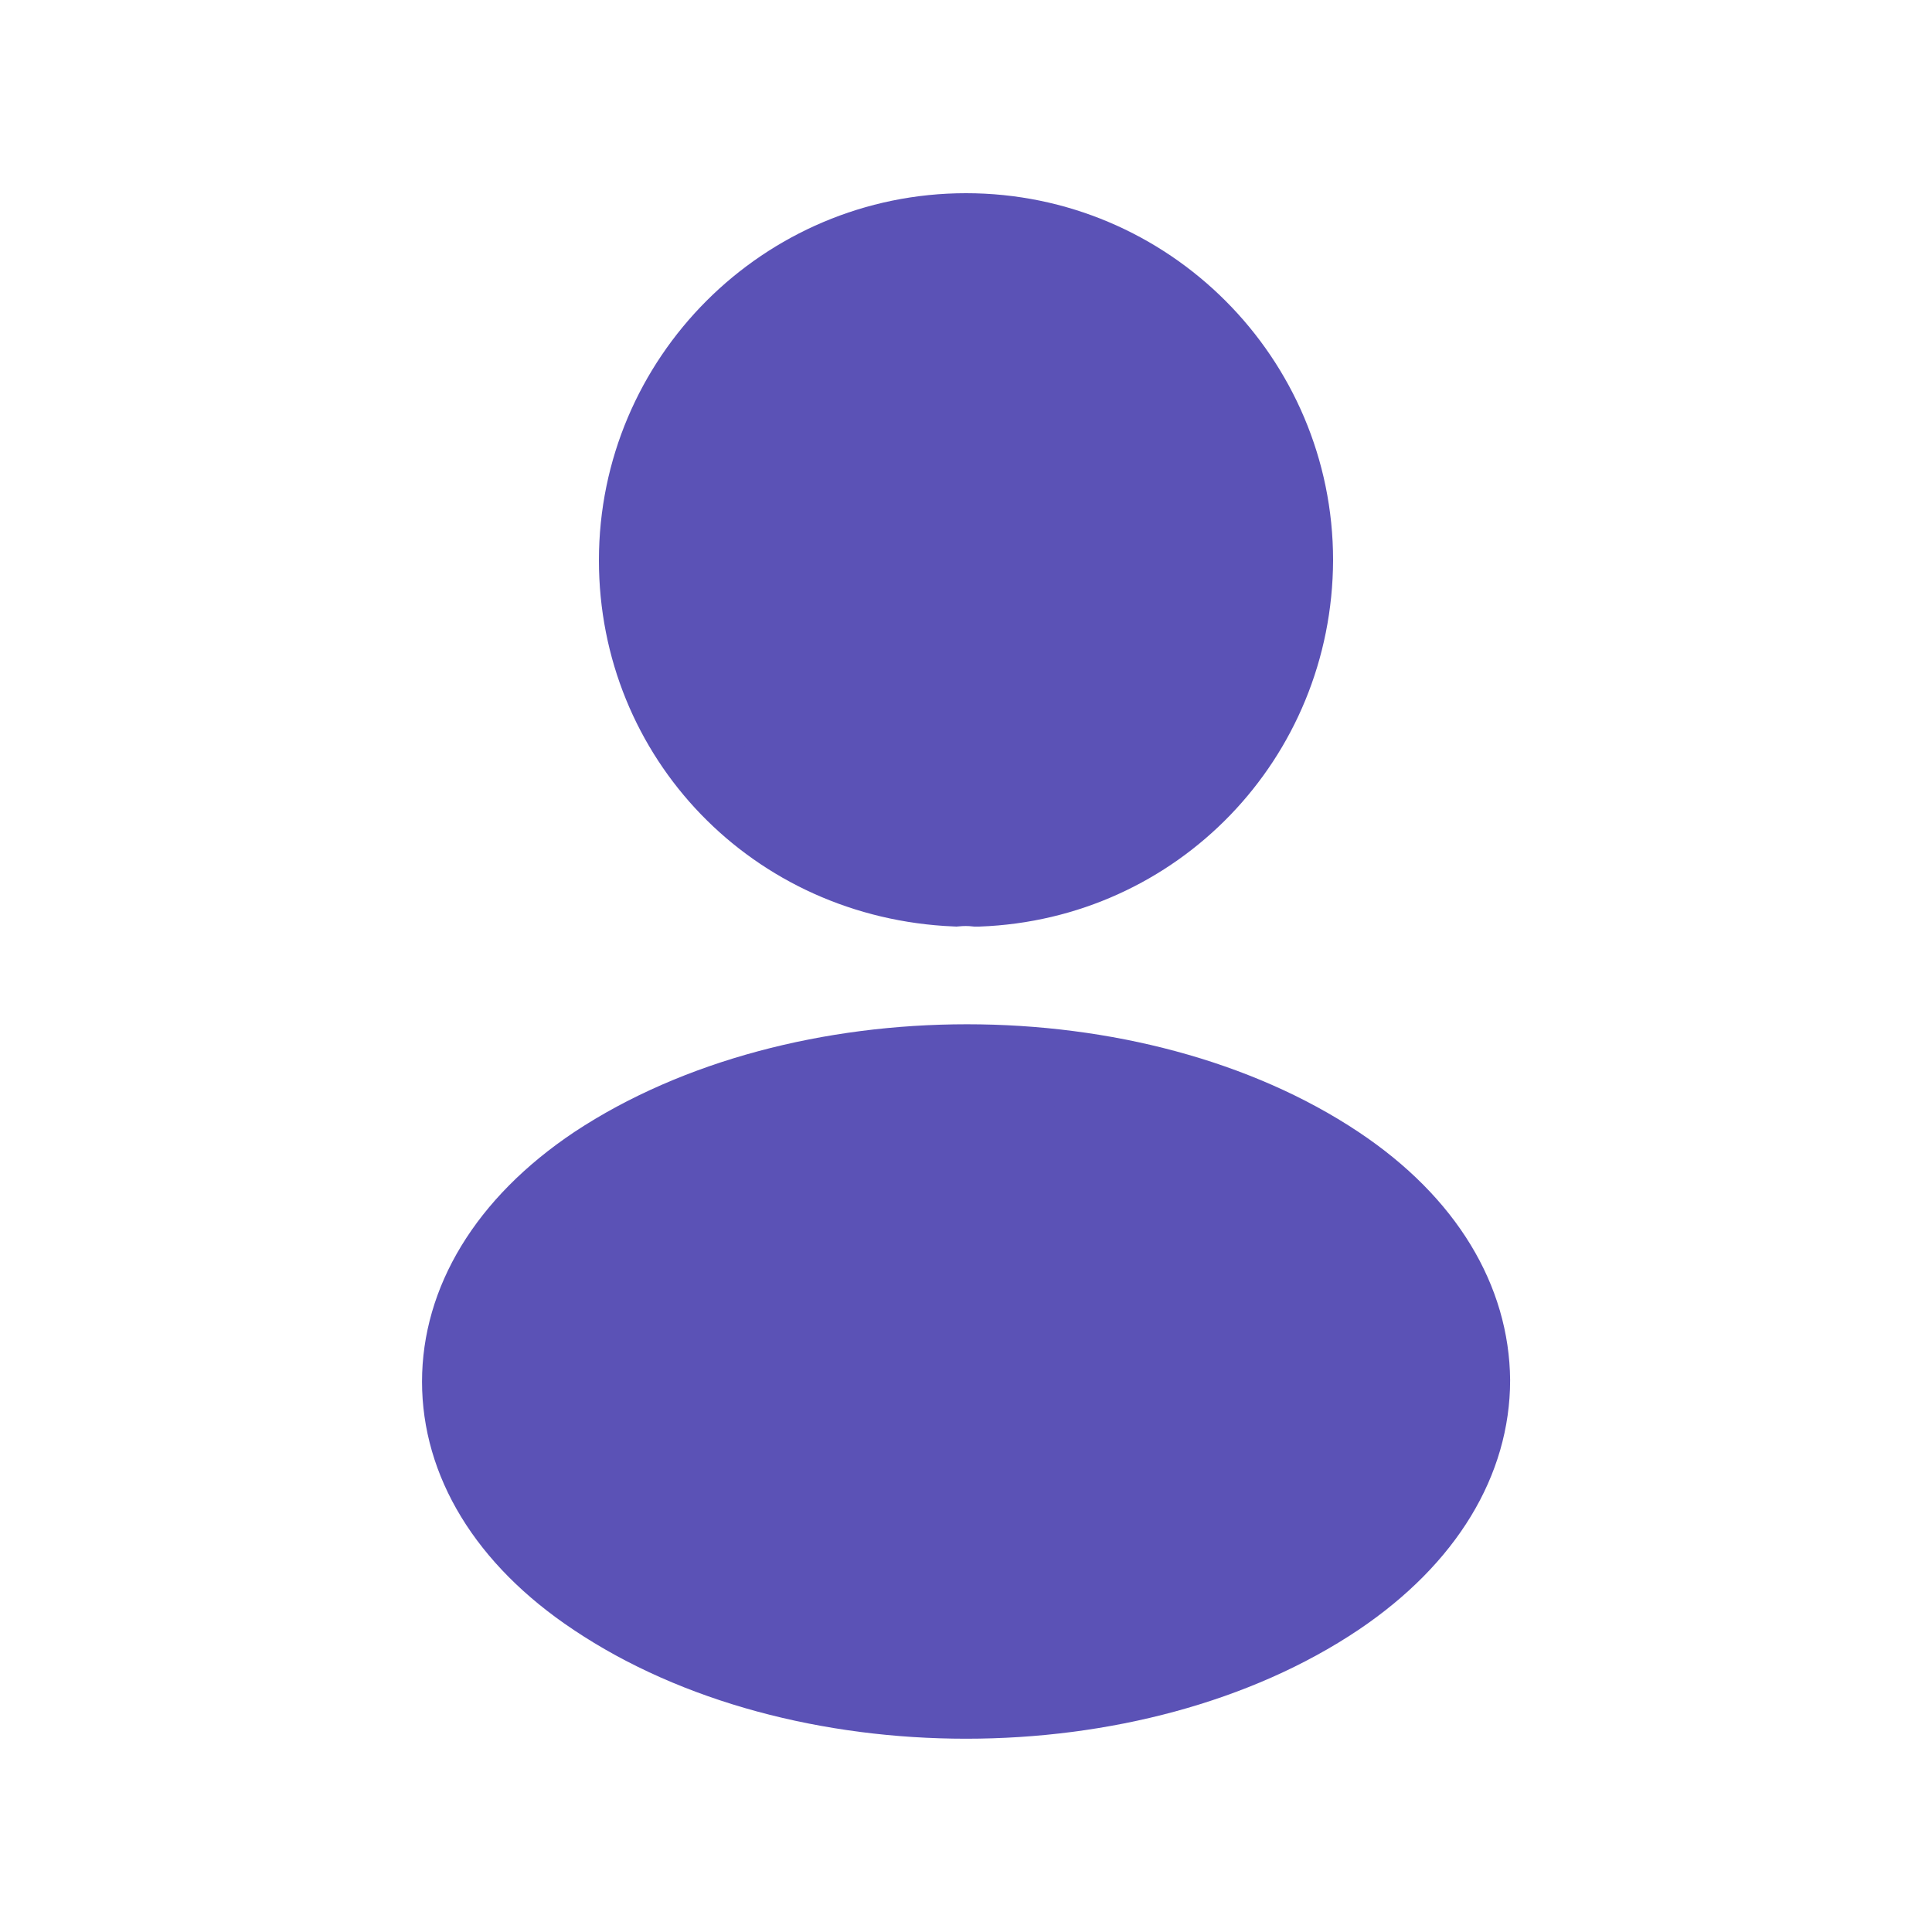 <svg width="25" height="25" viewBox="0 0 25 25" fill="none" xmlns="http://www.w3.org/2000/svg">
<path d="M8.25 7.25C8.25 4.906 10.156 3 12.5 3C14.844 3 16.75 4.906 16.75 7.249C16.741 9.549 14.947 11.405 12.661 11.49H12.661H12.661H12.661H12.661H12.661H12.661H12.661H12.661H12.661H12.661H12.661H12.661H12.661H12.661H12.661H12.661H12.661H12.661H12.66H12.66H12.66H12.66H12.66H12.66H12.66H12.66H12.66H12.66H12.66H12.66H12.66H12.66H12.66H12.66H12.66H12.66H12.66H12.66H12.66H12.66H12.66H12.66H12.66H12.66H12.66H12.66H12.66H12.66H12.66H12.659H12.659H12.659H12.659H12.659H12.659H12.659H12.659H12.659H12.659H12.659H12.659H12.659H12.659H12.659H12.659H12.659H12.659H12.659H12.659H12.659H12.659H12.659H12.659H12.659H12.659H12.659H12.659H12.659H12.659H12.659H12.659H12.659H12.659H12.659H12.659H12.659H12.658H12.658H12.658H12.658H12.658H12.658H12.658H12.658H12.658H12.658H12.658H12.658H12.658H12.658H12.658H12.658H12.658H12.658H12.658H12.658H12.658H12.658H12.658H12.658H12.658H12.658H12.658H12.658H12.658H12.658H12.658H12.658H12.657H12.657H12.657H12.657H12.657H12.657H12.657H12.657H12.657H12.657H12.657H12.657H12.657H12.657H12.657H12.657H12.657H12.657H12.657H12.657H12.657H12.657H12.657H12.657H12.657H12.657H12.656H12.656H12.656H12.656H12.656H12.656H12.656H12.656H12.656H12.656H12.656H12.656H12.656H12.656H12.656H12.656H12.656H12.656H12.656H12.656H12.656H12.656H12.656H12.656H12.656H12.656H12.656H12.656H12.655H12.655H12.655H12.655H12.655H12.655H12.655H12.655H12.655H12.655H12.655H12.655H12.655H12.655H12.655H12.655H12.655H12.655H12.655H12.655H12.655H12.655H12.655H12.655H12.655H12.655H12.655H12.655H12.654H12.654H12.654H12.654H12.654H12.654H12.654H12.654H12.654H12.654H12.654H12.654H12.654H12.654H12.654H12.654H12.654H12.654H12.654H12.654H12.653H12.653H12.653H12.653H12.653H12.653H12.653H12.653H12.653H12.653H12.653H12.653H12.653H12.653H12.653H12.653H12.653H12.653H12.653H12.653H12.653H12.653H12.652H12.652H12.652H12.652H12.652H12.652H12.652H12.652H12.652H12.652H12.652H12.652H12.652H12.652H12.652H12.652H12.652H12.652H12.652H12.652H12.652H12.651H12.651H12.651H12.651H12.651H12.651H12.651H12.651H12.651H12.651H12.651H12.651H12.651H12.651H12.651H12.651H12.651H12.65H12.65H12.65H12.65H12.65H12.65H12.65H12.65H12.65H12.65H12.65H12.65H12.65H12.649H12.649H12.649H12.649H12.649H12.649H12.649H12.649H12.649H12.649H12.648H12.648H12.648H12.648H12.648H12.648H12.648H12.648H12.648H12.647H12.647H12.647H12.647H12.647H12.647H12.647H12.647H12.646H12.646H12.646H12.646H12.646H12.646H12.646H12.646H12.646H12.646H12.645H12.645H12.645H12.645H12.645H12.645H12.645H12.645H12.645H12.644H12.644H12.644H12.644H12.644H12.644H12.644H12.644H12.644H12.643H12.643H12.643H12.643H12.643H12.643H12.643H12.643H12.643H12.643H12.642H12.642H12.642H12.642H12.642H12.642H12.642H12.642H12.642H12.642H12.641H12.641H12.641H12.641H12.641H12.641H12.641H12.641H12.641H12.64H12.64H12.64H12.64H12.64H12.64H12.64H12.64H12.64H12.64H12.639H12.639H12.639H12.639H12.639H12.639H12.639H12.639H12.639H12.639H12.639H12.638H12.638H12.638H12.638H12.638H12.638H12.638H12.638H12.638H12.637H12.637H12.637H12.637H12.637H12.637H12.637H12.637H12.637H12.637H12.637H12.636H12.636H12.636H12.636H12.636H12.636H12.636H12.636H12.636H12.636H12.636H12.635H12.635H12.635H12.635H12.635H12.635H12.635H12.635H12.635H12.635H12.634H12.634H12.634H12.634H12.634H12.634H12.634H12.634H12.634C12.543 11.48 12.449 11.481 12.363 11.489C10.025 11.391 8.25 9.536 8.25 7.25Z" fill="#5B52B6" stroke="#5B52B6"/>
<path d="M7.7 20.674L7.698 20.673C6.539 19.9 5.961 18.901 5.961 17.879C5.961 16.857 6.54 15.847 7.708 15.065C9.015 14.201 10.753 13.754 12.513 13.754C14.275 13.754 16.008 14.201 17.304 15.065C18.459 15.835 19.032 16.834 19.041 17.861C19.04 18.892 18.461 19.892 17.302 20.674C16.001 21.547 14.264 21.999 12.501 21.999C10.738 21.999 9.001 21.547 7.7 20.674Z" fill="#5B52B6" stroke="#5B52B6"/>
</svg>

